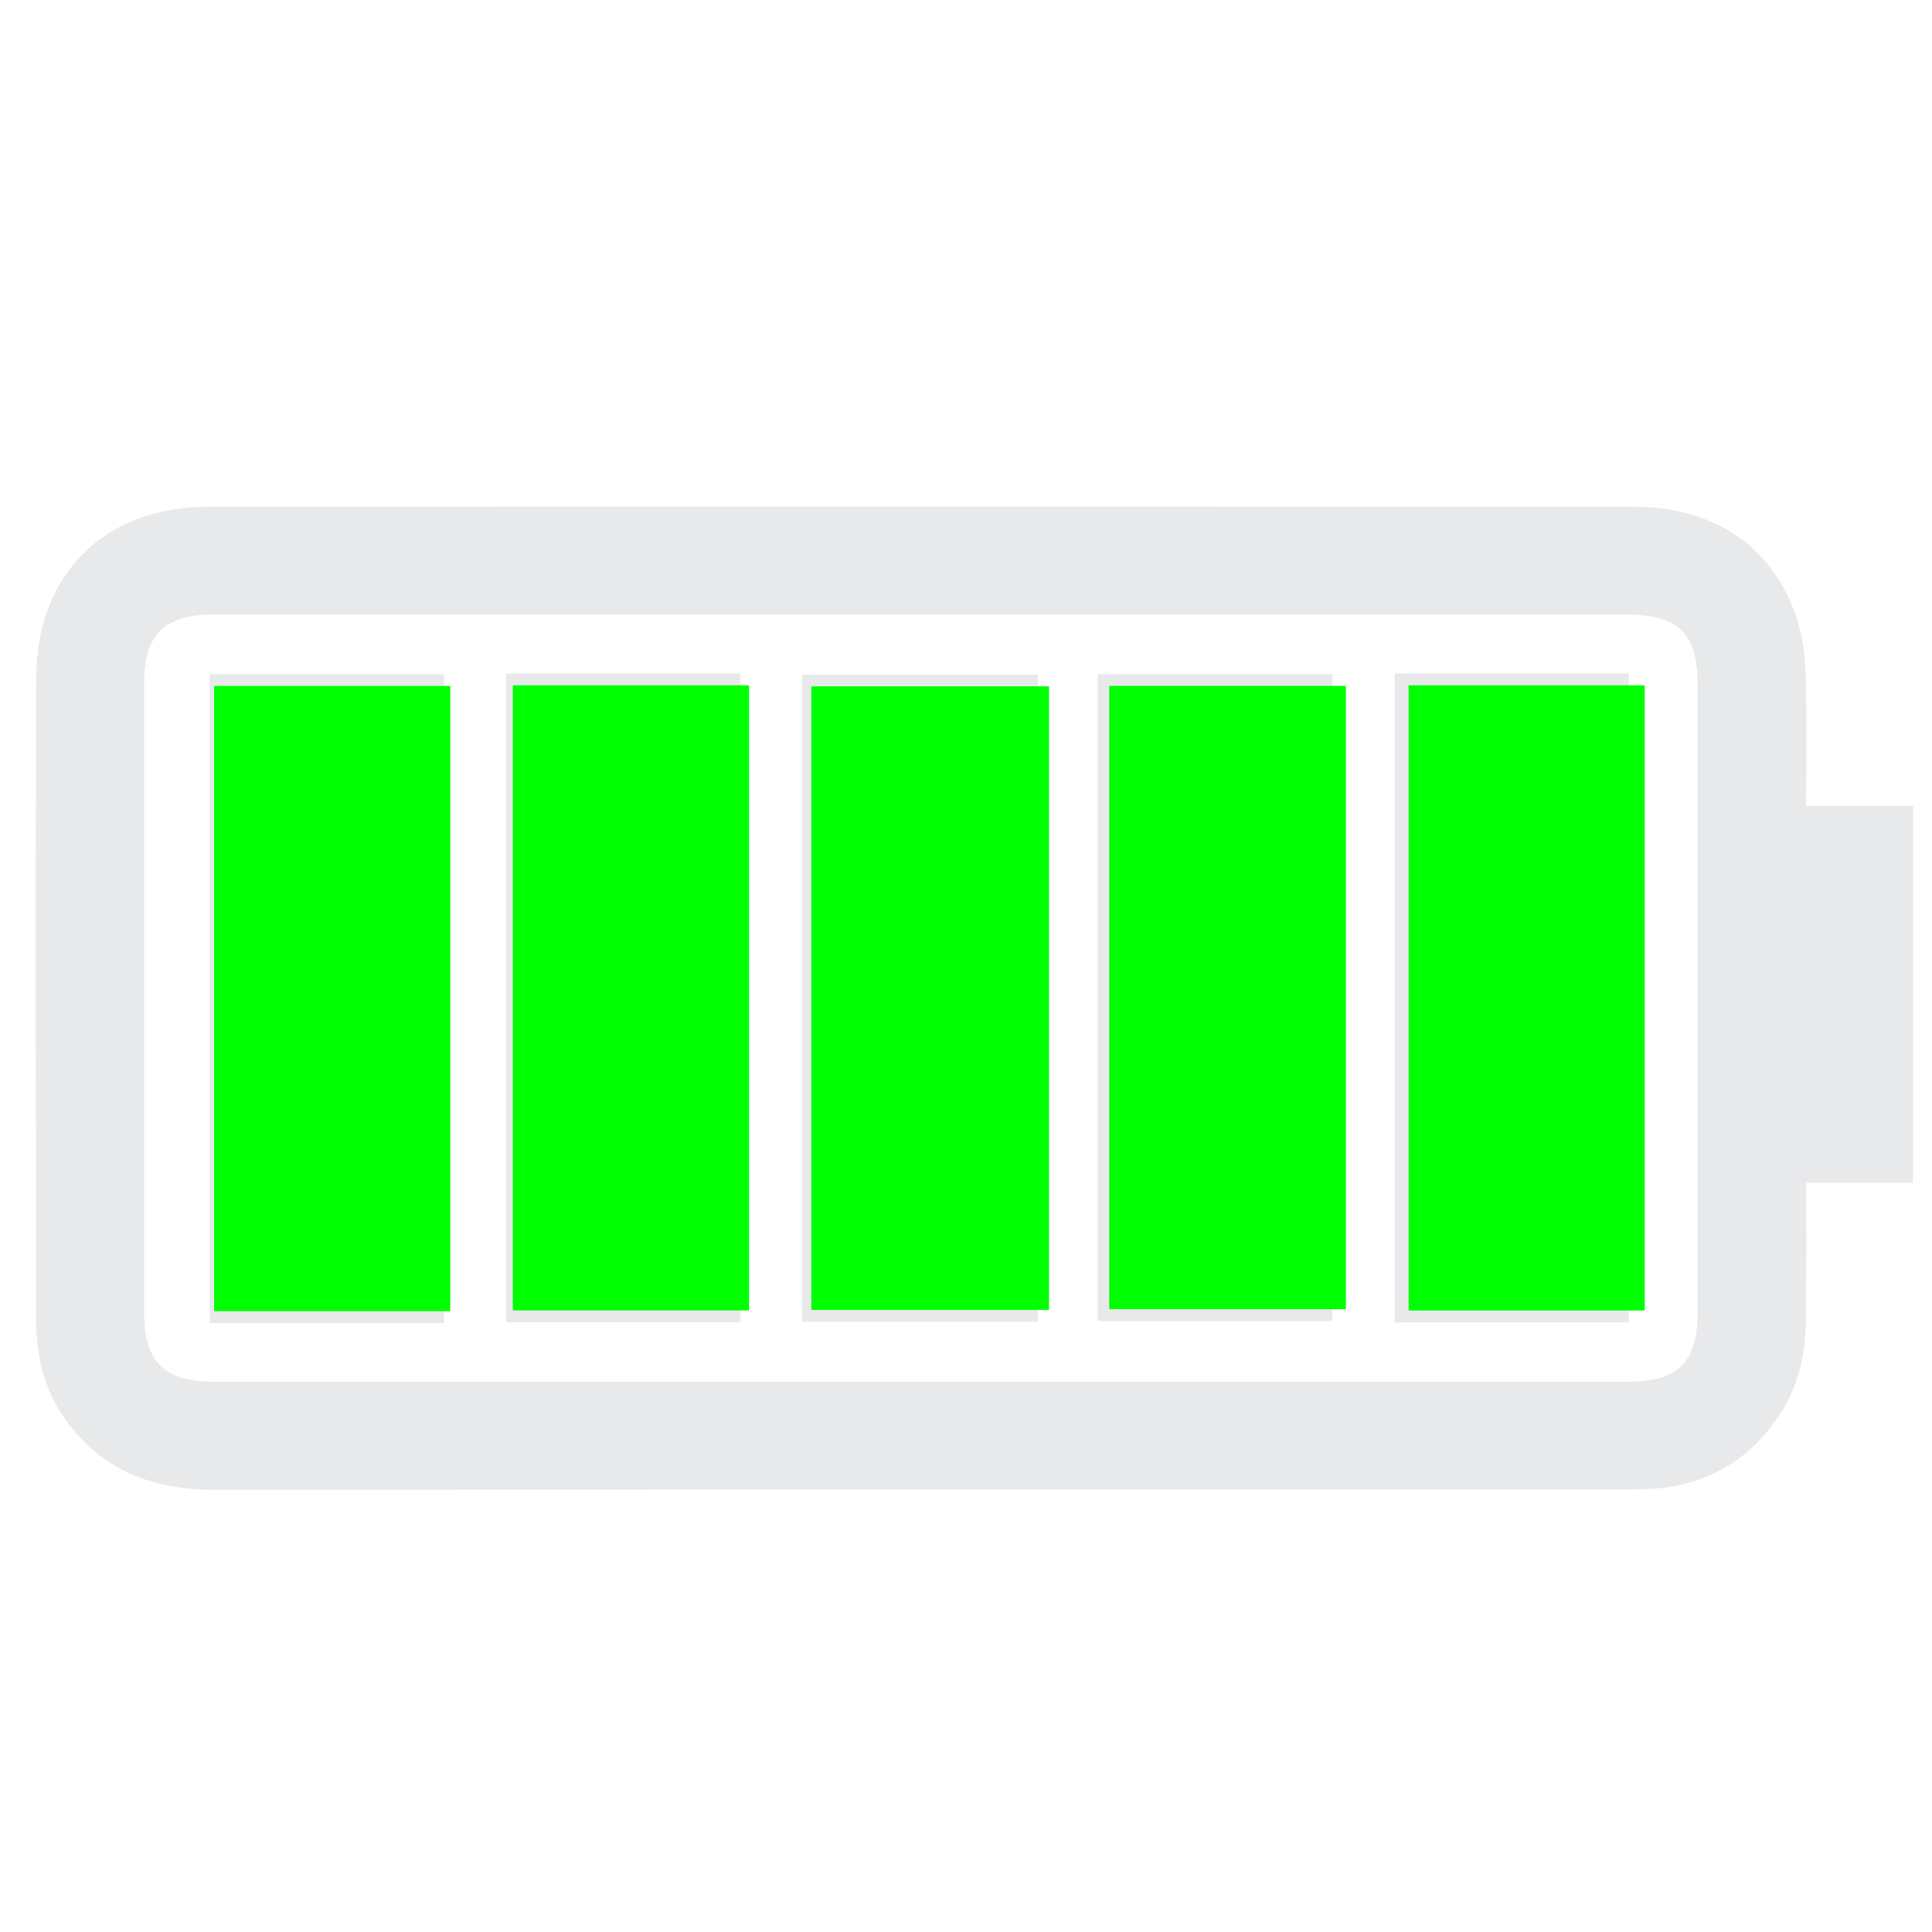 <?xml version="1.0" encoding="utf-8"?>
<!-- Generator: Adobe Illustrator 21.0.2, SVG Export Plug-In . SVG Version: 6.00 Build 0)  -->
<svg version="1.1" id="Layer_1" xmlns="http://www.w3.org/2000/svg" xmlns:xlink="http://www.w3.org/1999/xlink" x="0px" y="0px"
	 viewBox="0 0 72 72" style="enable-background:new 0 0 72 72;" xml:space="preserve">
<style type="text/css">
	.st0{fill-rule:evenodd;clip-rule:evenodd;fill:#E8E9EB;}
	.st1{fill-rule:evenodd;clip-rule:evenodd;fill:#00FF00;}
</style>
<g id="形状_106">
	<g>
		<path class="st0" d="M71.29,30.037h-3.979c0-1.596,0.023-3.075-0.01-4.554c-0.017-0.695-0.053-1.412-0.235-2.077
			c-0.791-2.895-3.033-4.522-6.213-4.524c-17.694-0.007-35.388-0.01-53.081,0.001c-3.872,0.002-6.405,2.498-6.422,6.379
			c-0.034,7.953-0.013,15.906-0.007,23.859c0.001,1.46,0.333,2.829,1.26,4.006c1.377,1.751,3.213,2.398,5.407,2.394
			c17.532-0.02,35.063-0.011,52.594-0.012c0.378,0,0.758-0.005,1.135-0.038c2.057-0.182,3.604-1.182,4.69-2.919
			c0.698-1.117,0.876-2.359,0.882-3.639c0.007-1.58,0.002-3.159,0.002-4.836h3.979V30.037z M63.269,48.843
			c0,1.927-0.711,2.65-2.617,2.65c-17.556,0.002-35.111,0.002-52.666,0c-1.865,0-2.614-0.737-2.615-2.573
			c-0.002-7.817-0.002-15.634,0-23.451C5.372,23.637,6.122,22.9,7.99,22.9c8.791-0.002,17.583-0.001,26.374-0.001
			c8.737,0,17.475-0.001,26.211,0c1.983,0,2.694,0.701,2.694,2.655V48.843z M7.818,49.305h8.731v-24.18H7.818V49.305z
			 M18.861,49.278h8.732v-24.18h-8.732V49.278z M40.907,49.23h8.747V25.121h-8.747V49.23z M51.975,49.281h8.727V25.099h-8.727
			V49.281z M29.896,49.259h8.784V25.142h-8.784V49.259z"/>
	</g>
</g>
<g id="形状_107">
	<g>
		<path class="st1" d="M7.979,48.862h8.802V25.563H7.979V48.862z M30.237,48.818h8.856V25.579h-8.856V48.818z M19.112,48.836h8.803
			V25.537h-8.803V48.836z M52.496,25.538v23.301h8.798V25.538H52.496z M41.338,48.79h8.819V25.56h-8.819V48.79z"/>
	</g>
</g>
</svg>
